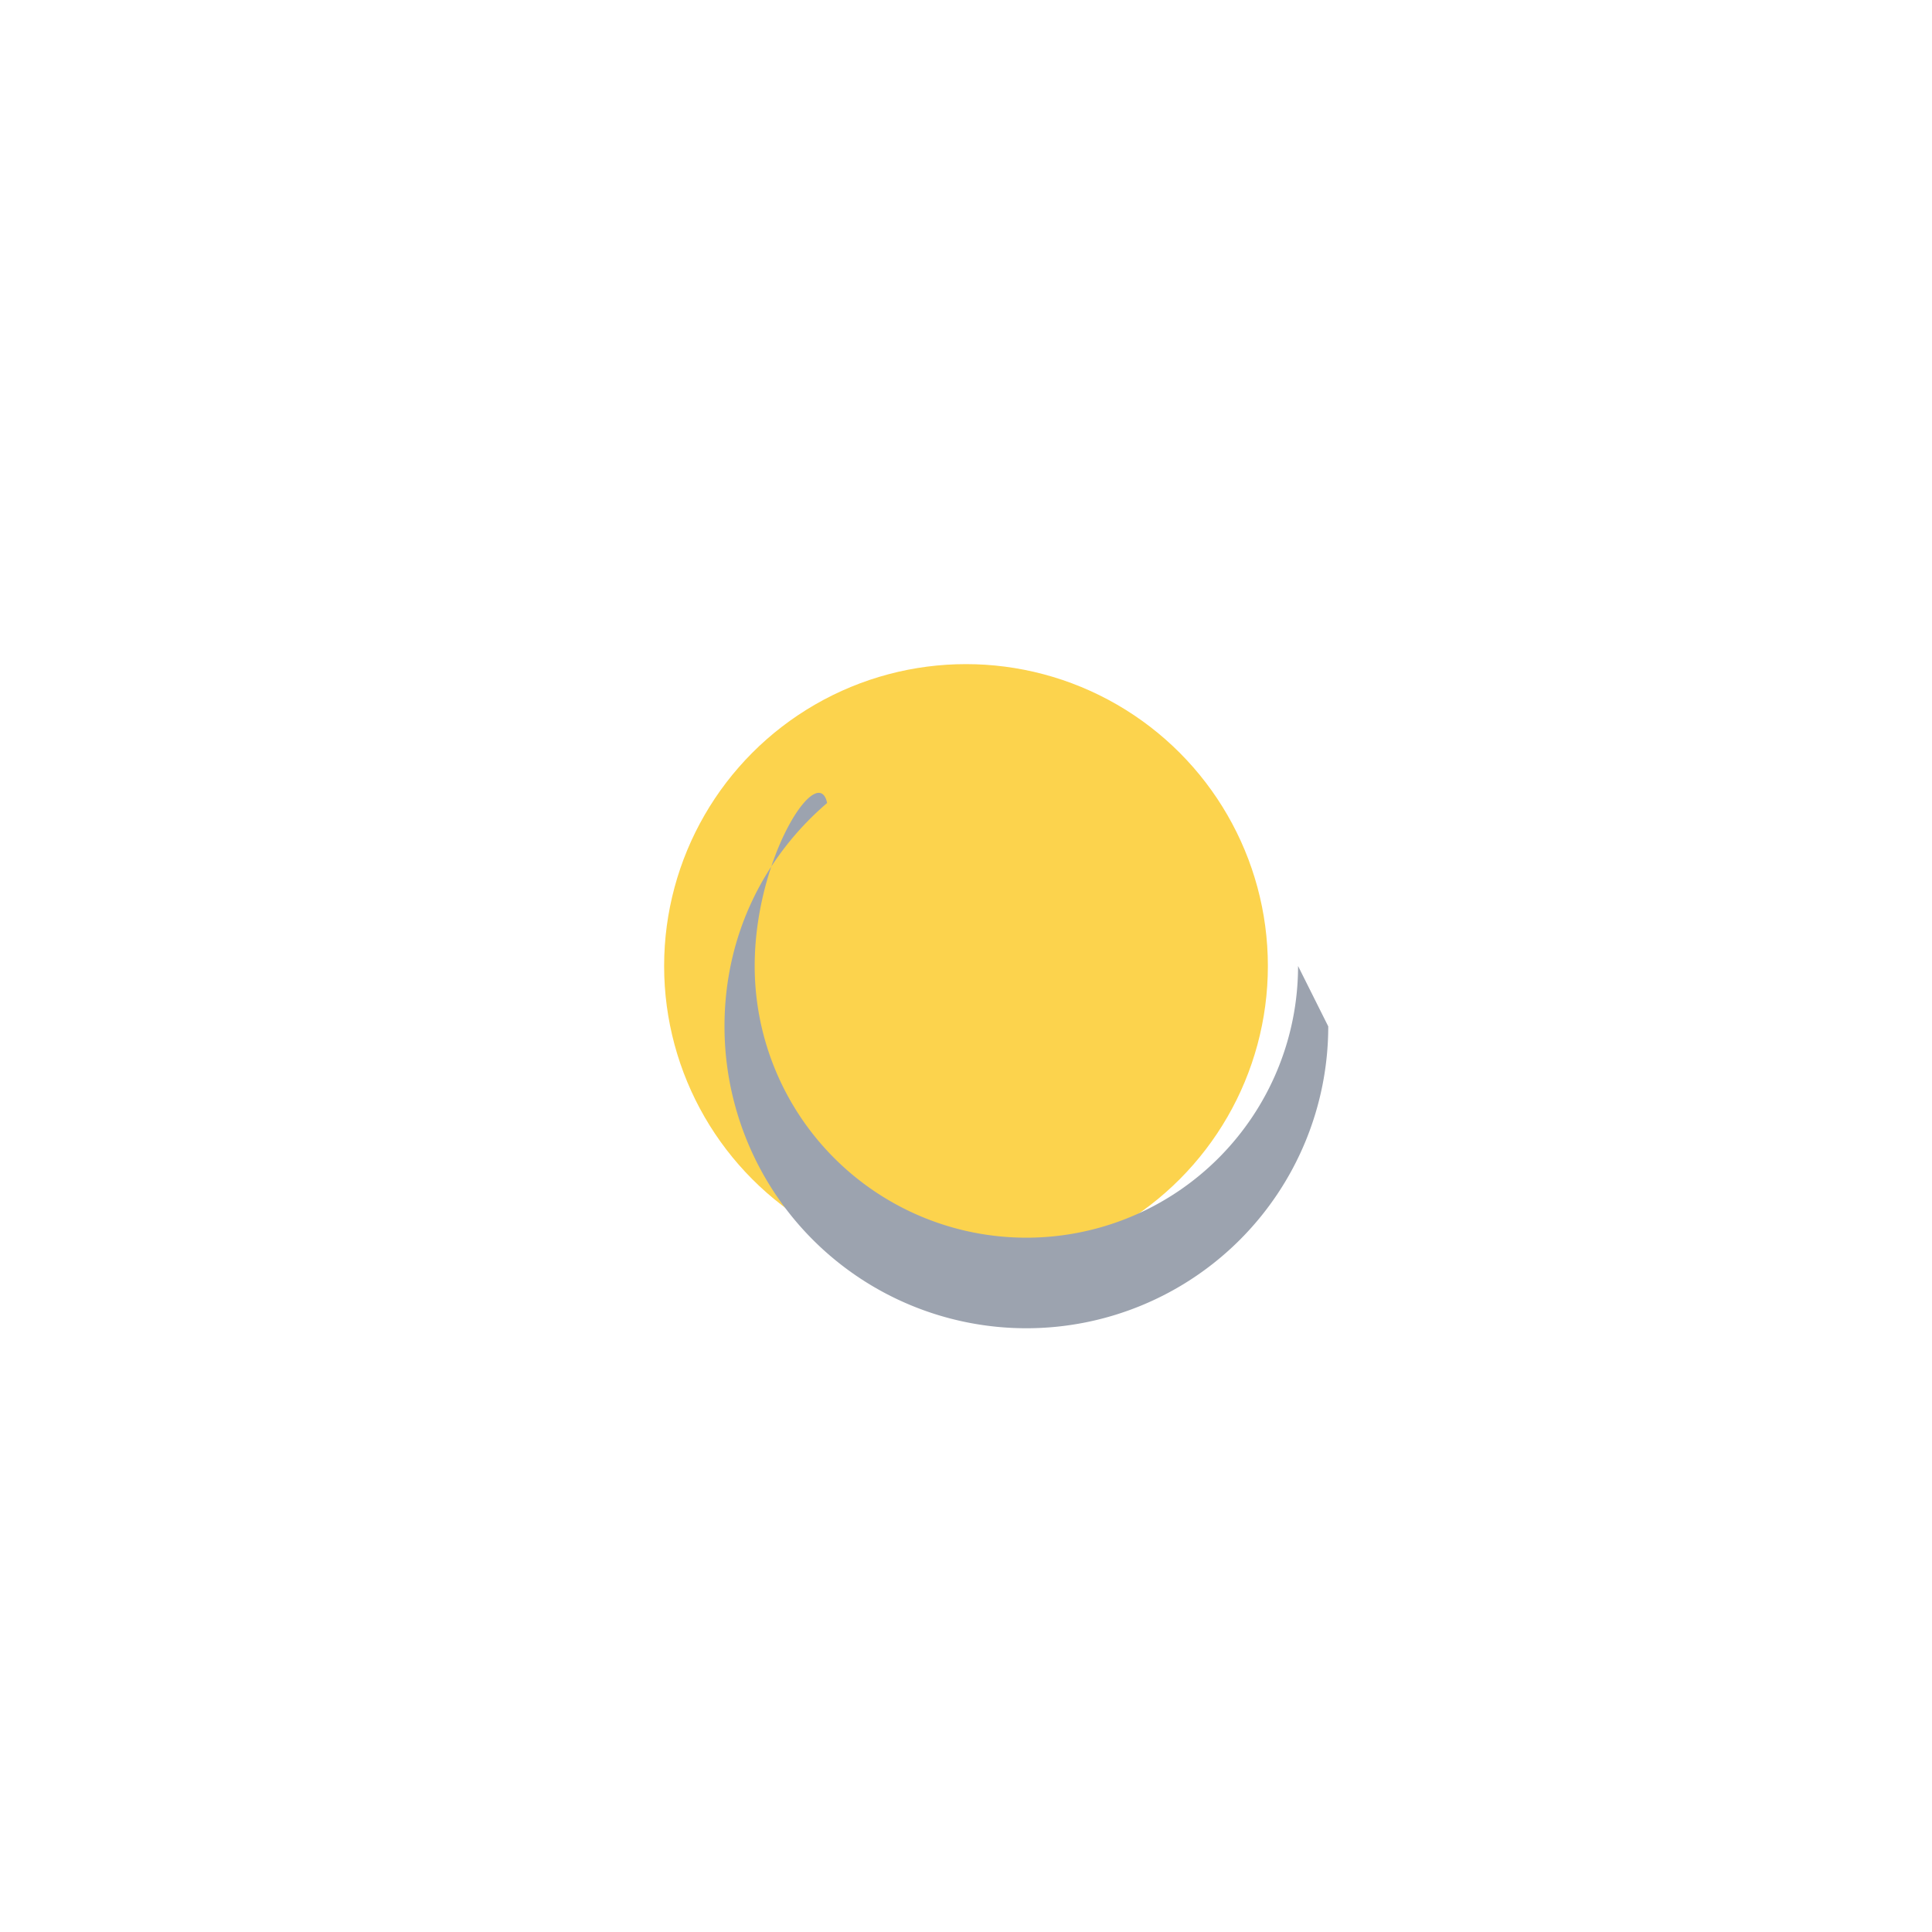 <svg xmlns="http://www.w3.org/2000/svg" viewBox="0 0 64 64">
  <circle cx="32" cy="32" r="10" fill="#fcd34d"/>
  <path d="M44,34a10,10 0 1,1-20,0c0-3,1.3-5.6,3.4-7.4C27.1,25.2,25,28.4,25,32a9,9 0 1,0 18,0z" fill="#9ca3af"/>
</svg>
